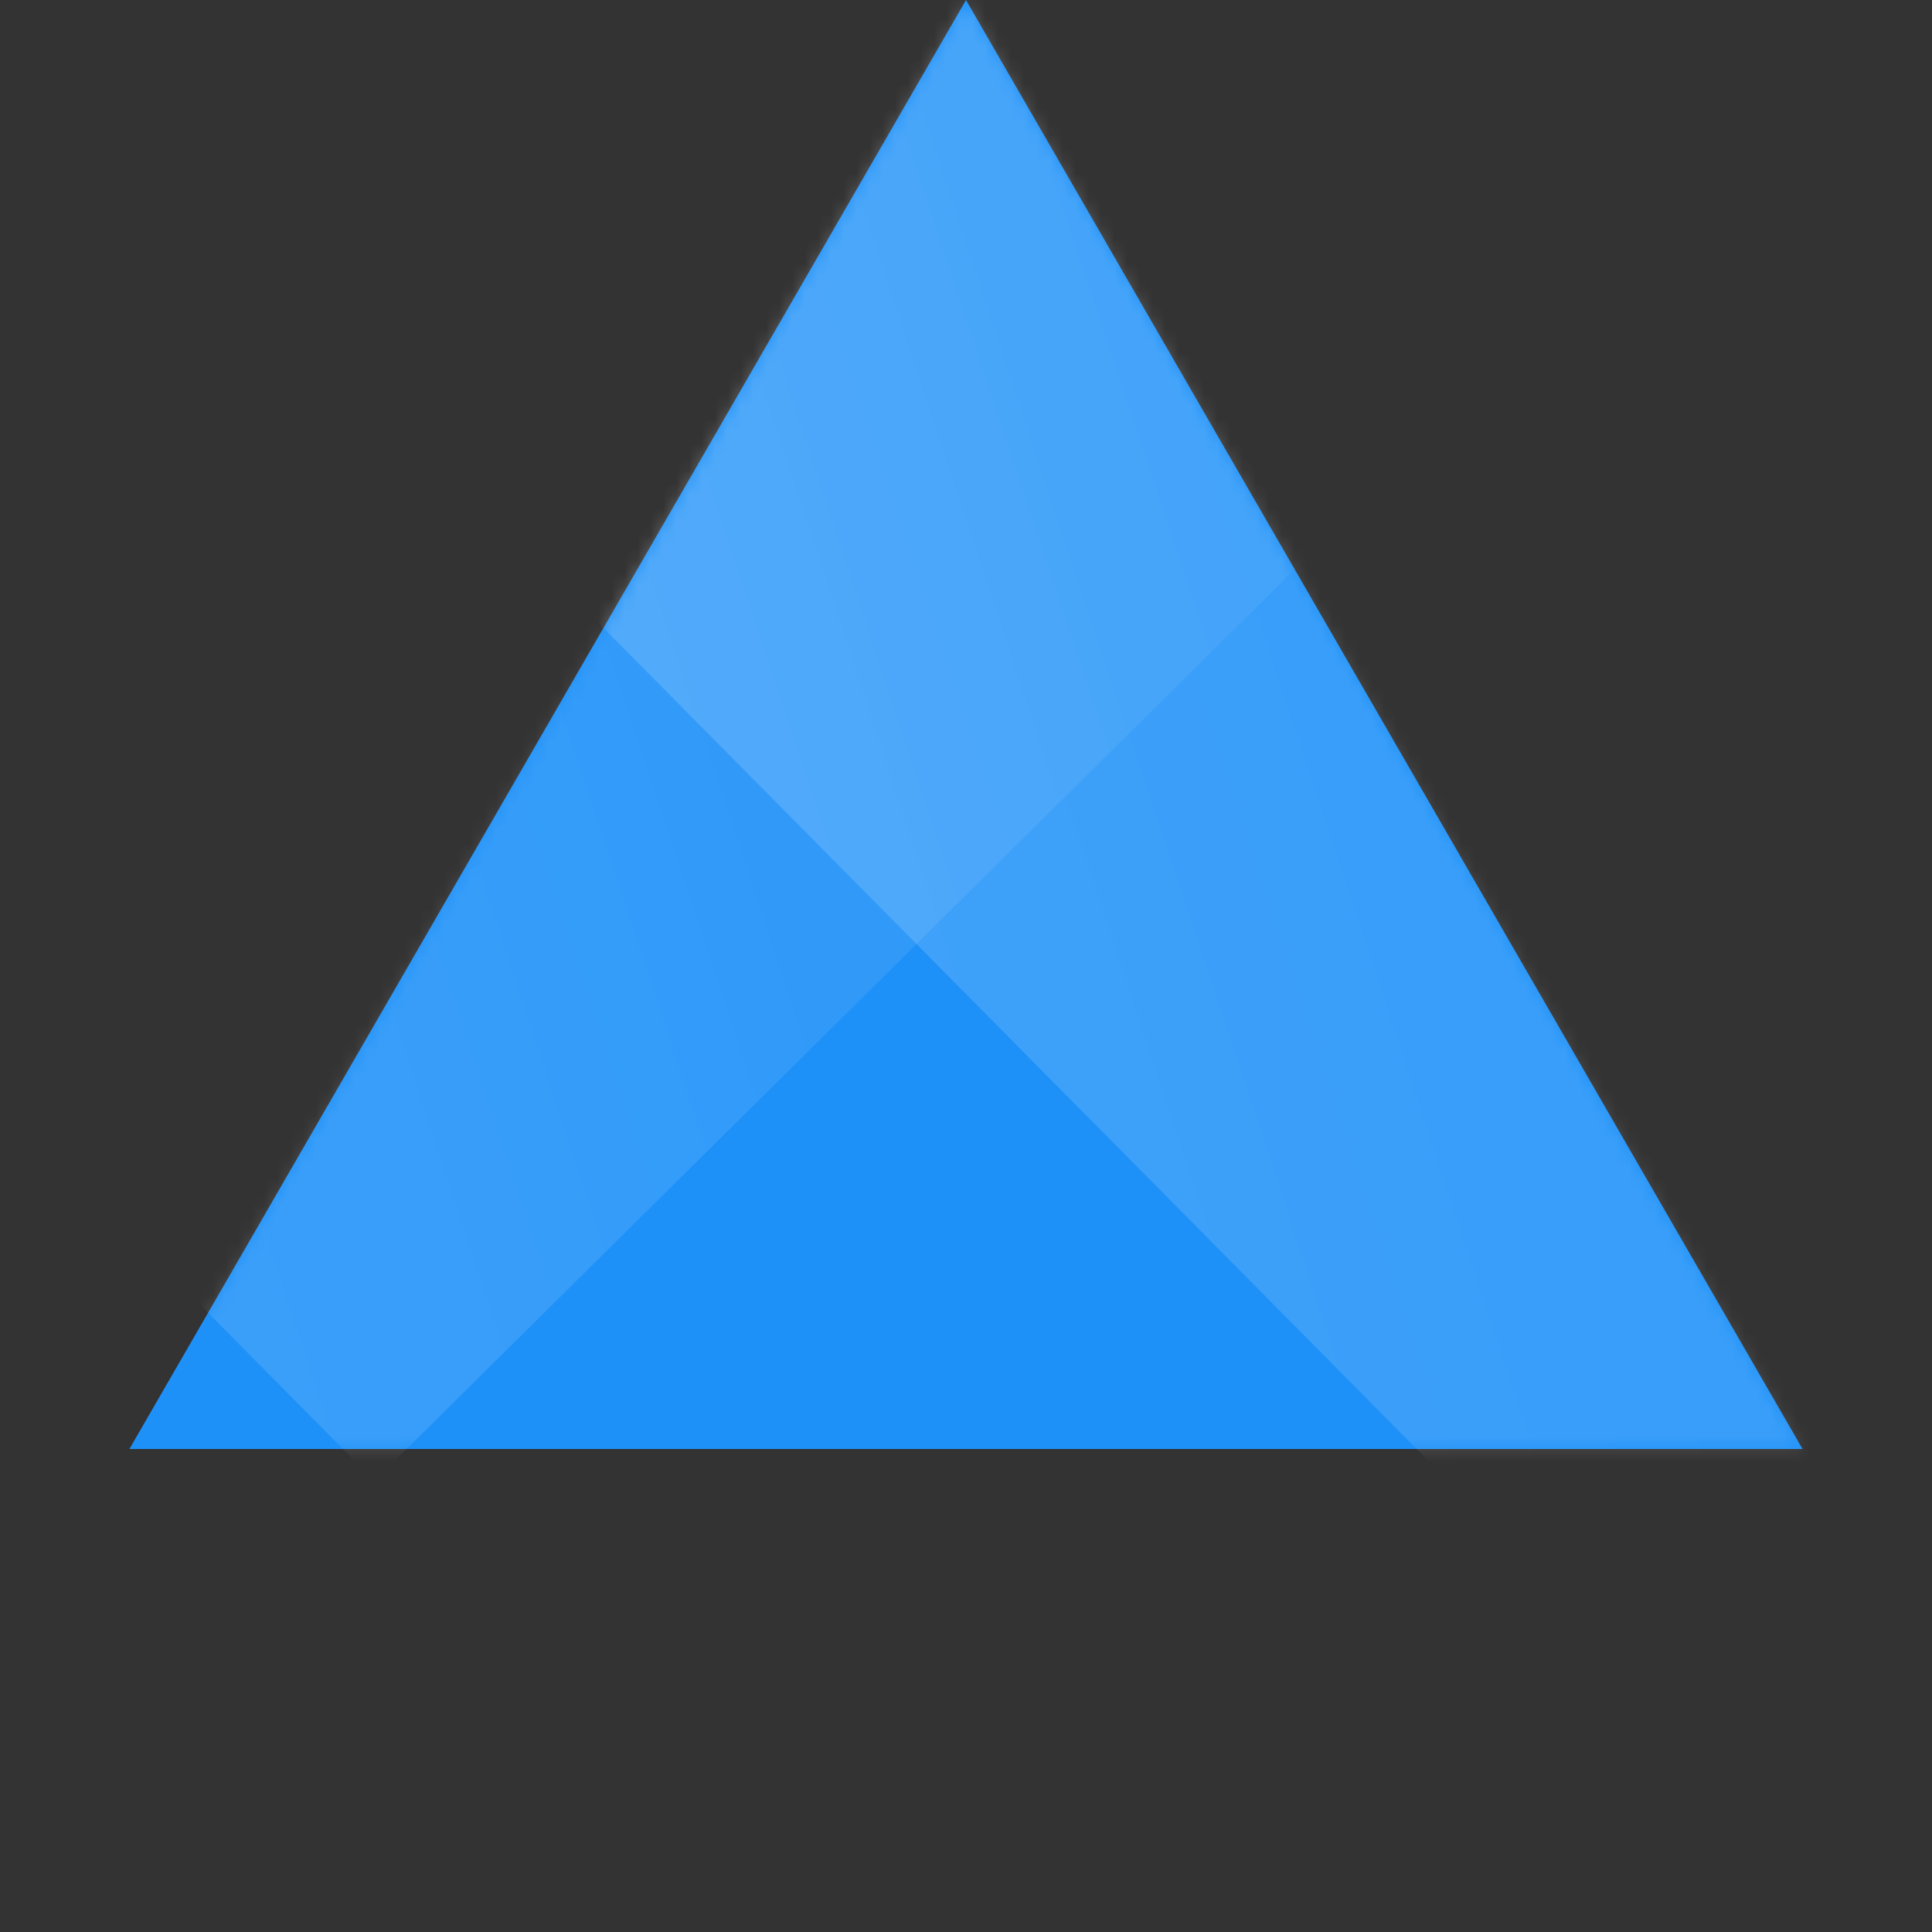 <svg width="150" height="150" viewBox="0 0 150 150" fill="none" xmlns="http://www.w3.org/2000/svg">
<rect x="0" y="0" width="150" height="150" fill="#333333" stroke="none"/>
<path d="M75 0L139.952 112.5H10.048L75 0Z" fill="#1E91F8"/>
<mask id="mask0" mask-type="alpha" maskUnits="userSpaceOnUse" x="10" y="0" width="130" height="113">
<path d="M75 0L139.952 112.5H10.048L75 0Z" fill="#1E91F8"/>
</mask>
<g mask="url(#mask0)">
<rect x="-50" y="35.132" width="193.525" height="112.369" transform="rotate(-44.726 -50 35.132)" fill="url(#paint0_linear)"/>
</g>
<mask id="mask1" mask-type="alpha" maskUnits="userSpaceOnUse" x="10" y="0" width="130" height="113">
<path d="M75 0L139.952 112.5H10.048L75 0Z" fill="#1E91F8"/>
</mask>
<g mask="url(#mask1)">
<rect x="27.973" y="29.693" width="242.561" height="140.842" transform="rotate(-44.726 27.973 29.693)" fill="url(#paint1_linear)"/>
</g>
<defs>
<linearGradient id="paint0_linear" x1="-167.865" y1="22.326" x2="113.981" y2="162.18" gradientUnits="userSpaceOnUse">
<stop stop-color="white" stop-opacity="0.25"/>
<stop offset="1" stop-color="white" stop-opacity="0"/>
</linearGradient>
<linearGradient id="paint1_linear" x1="-119.757" y1="13.642" x2="233.503" y2="188.933" gradientUnits="userSpaceOnUse">
<stop stop-color="white" stop-opacity="0.25"/>
<stop offset="0.461" stop-color="white" stop-opacity="0.135"/>
<stop offset="1" stop-color="white" stop-opacity="0"/>
</linearGradient>
</defs>
</svg>
